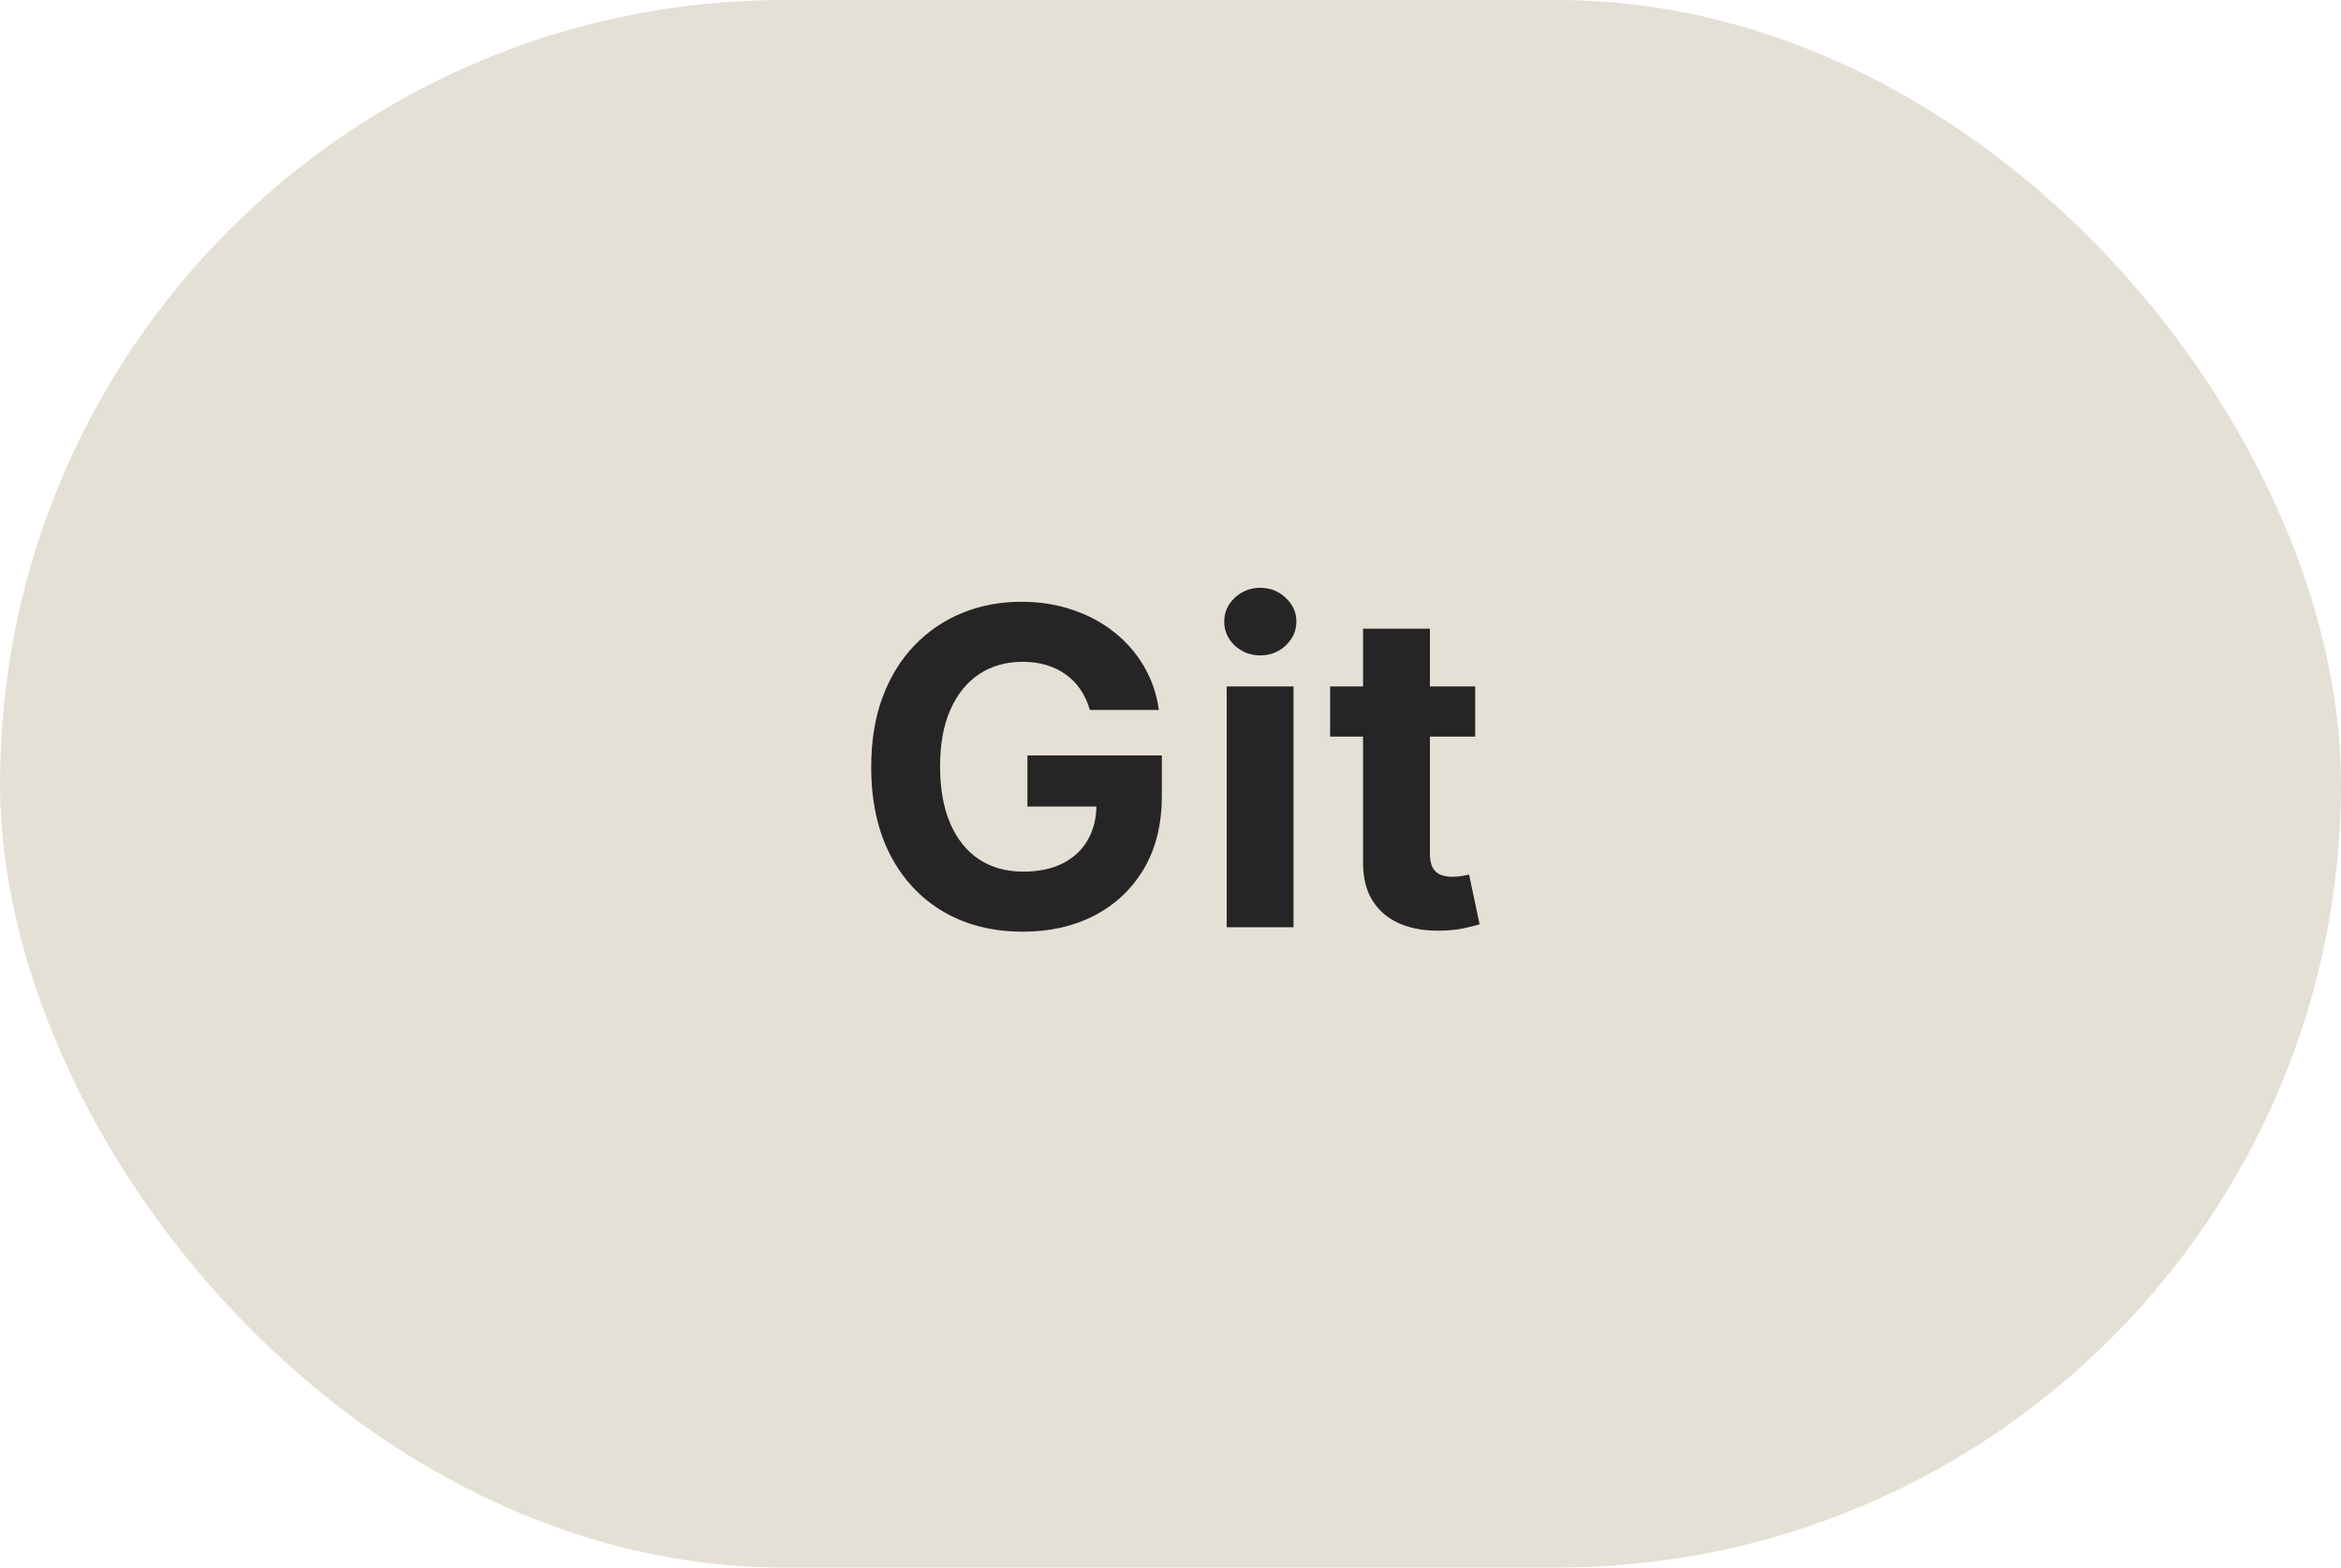 <svg width="106" height="71" viewBox="0 0 106 71" fill="none" xmlns="http://www.w3.org/2000/svg">
<rect width="106" height="71" rx="35.5" fill="#E5E0D5"/>
<path d="M49.349 32.156C49.249 31.811 49.109 31.505 48.929 31.24C48.75 30.97 48.529 30.743 48.269 30.558C48.013 30.369 47.72 30.224 47.388 30.125C47.062 30.026 46.699 29.976 46.302 29.976C45.558 29.976 44.905 30.16 44.341 30.53C43.783 30.899 43.347 31.437 43.035 32.142C42.722 32.843 42.566 33.7 42.566 34.713C42.566 35.726 42.72 36.588 43.028 37.298C43.335 38.008 43.771 38.551 44.334 38.925C44.898 39.294 45.563 39.479 46.33 39.479C47.026 39.479 47.62 39.356 48.113 39.109C48.61 38.858 48.989 38.506 49.249 38.051C49.514 37.597 49.647 37.059 49.647 36.439L50.272 36.531H46.522V34.216H52.608V36.048C52.608 37.327 52.339 38.425 51.799 39.344C51.259 40.258 50.516 40.963 49.569 41.46C48.622 41.953 47.538 42.199 46.316 42.199C44.952 42.199 43.754 41.898 42.722 41.297C41.69 40.691 40.885 39.831 40.307 38.719C39.734 37.601 39.448 36.276 39.448 34.742C39.448 33.562 39.618 32.511 39.959 31.588C40.305 30.66 40.788 29.874 41.408 29.23C42.029 28.586 42.751 28.096 43.574 27.76C44.398 27.424 45.291 27.256 46.252 27.256C47.076 27.256 47.843 27.376 48.553 27.618C49.263 27.855 49.893 28.191 50.442 28.626C50.996 29.062 51.448 29.581 51.799 30.182C52.149 30.778 52.374 31.437 52.474 32.156H49.349ZM55.545 42V31.091H58.571V42H55.545ZM57.065 29.685C56.615 29.685 56.23 29.535 55.907 29.237C55.59 28.934 55.432 28.572 55.432 28.151C55.432 27.734 55.59 27.376 55.907 27.078C56.23 26.775 56.615 26.624 57.065 26.624C57.515 26.624 57.898 26.775 58.216 27.078C58.538 27.376 58.699 27.734 58.699 28.151C58.699 28.572 58.538 28.934 58.216 29.237C57.898 29.535 57.515 29.685 57.065 29.685ZM66.797 31.091V33.364H60.227V31.091H66.797ZM61.719 28.477H64.745V38.648C64.745 38.927 64.787 39.145 64.872 39.301C64.958 39.453 65.076 39.559 65.228 39.621C65.384 39.682 65.564 39.713 65.767 39.713C65.909 39.713 66.051 39.701 66.193 39.678C66.335 39.649 66.444 39.628 66.52 39.614L66.996 41.865C66.844 41.912 66.631 41.967 66.357 42.028C66.082 42.095 65.748 42.135 65.355 42.149C64.626 42.178 63.987 42.081 63.438 41.858C62.893 41.635 62.469 41.29 62.166 40.821C61.863 40.352 61.714 39.76 61.719 39.045V28.477Z" fill="#262525"/>
</svg>
